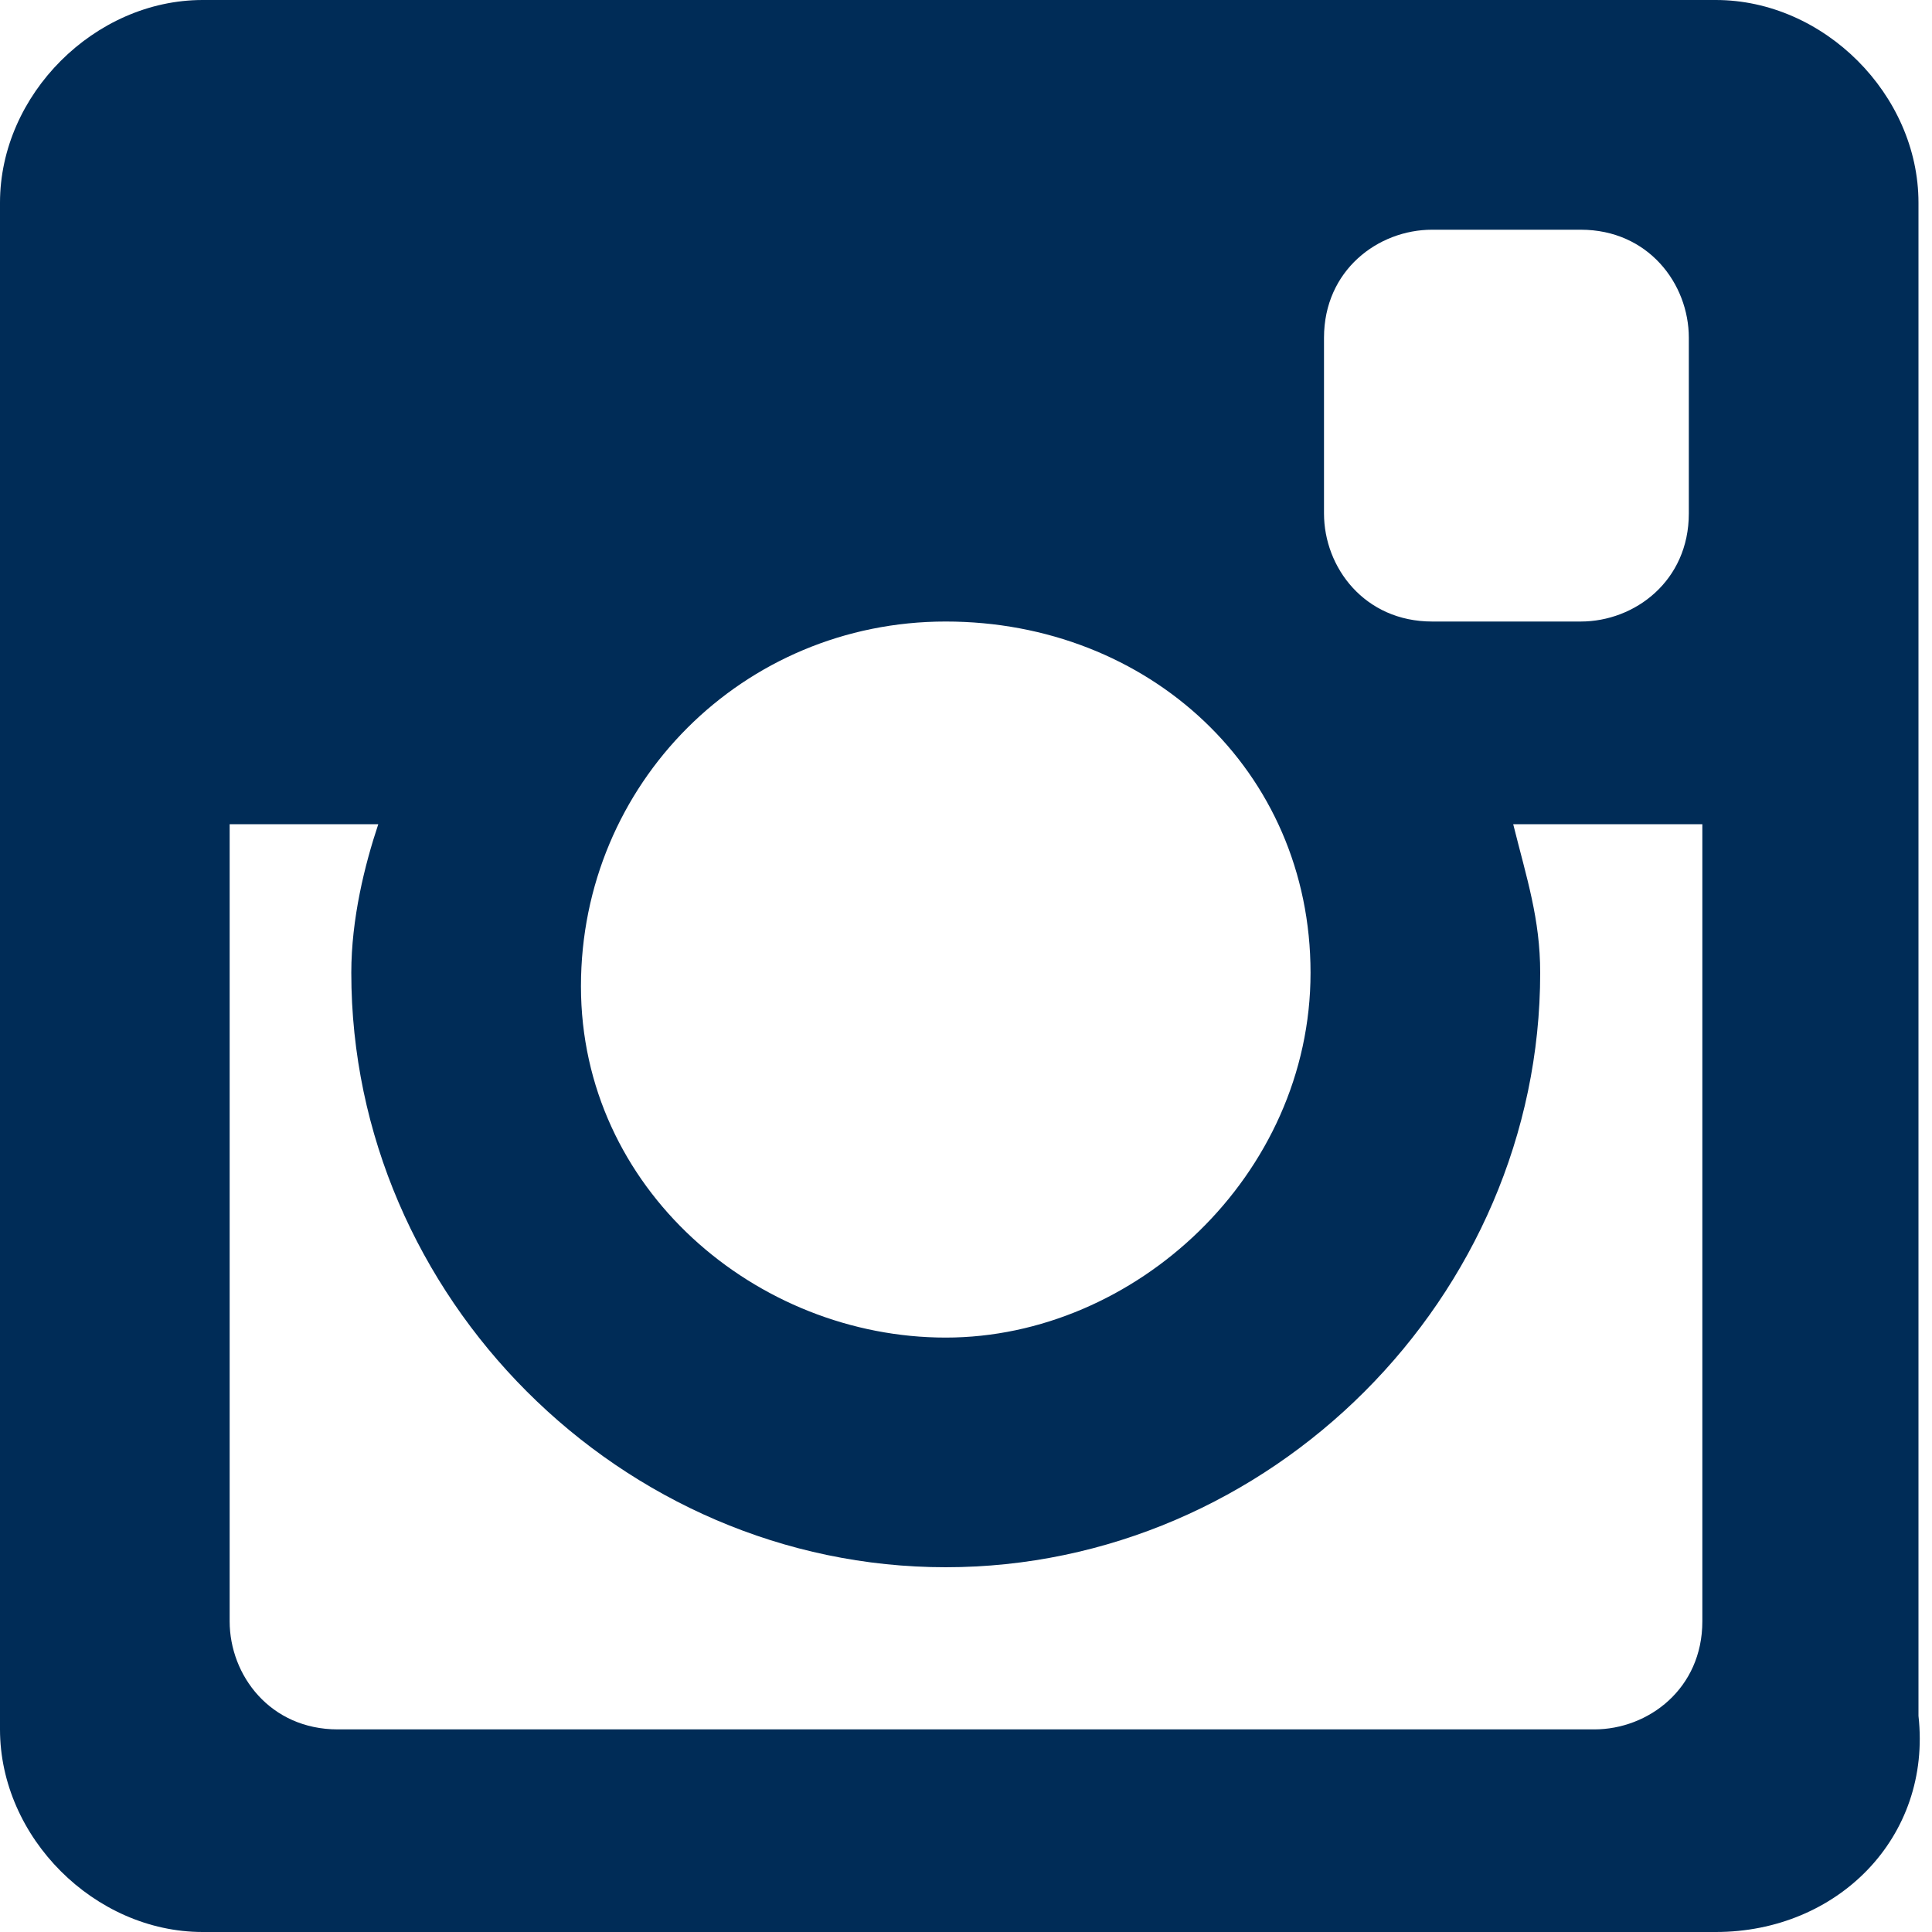 <svg width="30" height="30" viewBox="0 0 30 30" fill="none" xmlns="http://www.w3.org/2000/svg">
<path fill-rule="evenodd" clip-rule="evenodd" d="M26.643 30H3.147C1.469 30 0 28.532 0 26.854V3.147C0 1.469 1.469 0 3.147 0H26.643C28.322 0 29.79 1.469 29.79 3.147V26.644C30 28.532 28.532 30 26.643 30ZM14.685 9.651C11.539 9.651 9.021 12.168 9.021 15.315C9.021 18.462 11.748 20.77 14.685 20.77C17.622 20.77 20.35 18.252 20.35 15.105C20.35 11.959 17.832 9.651 14.685 9.651ZM26.224 5.245C26.224 4.406 25.594 3.567 24.546 3.567H22.238C21.399 3.567 20.559 4.196 20.559 5.245V7.973C20.559 8.812 21.189 9.651 22.238 9.651H24.546C25.385 9.651 26.224 9.021 26.224 7.973V5.245ZM26.224 12.798H23.497C23.706 13.637 23.916 14.266 23.916 15.105C23.916 20.14 19.72 24.336 14.685 24.336C9.65 24.336 5.455 20.14 5.455 15.105C5.455 14.266 5.664 13.427 5.874 12.798H3.566V25.175C3.566 26.015 4.196 26.854 5.245 26.854H24.755C25.594 26.854 26.434 26.224 26.434 25.175V12.798H26.224Z" fill="#002C57"/>
</svg>

